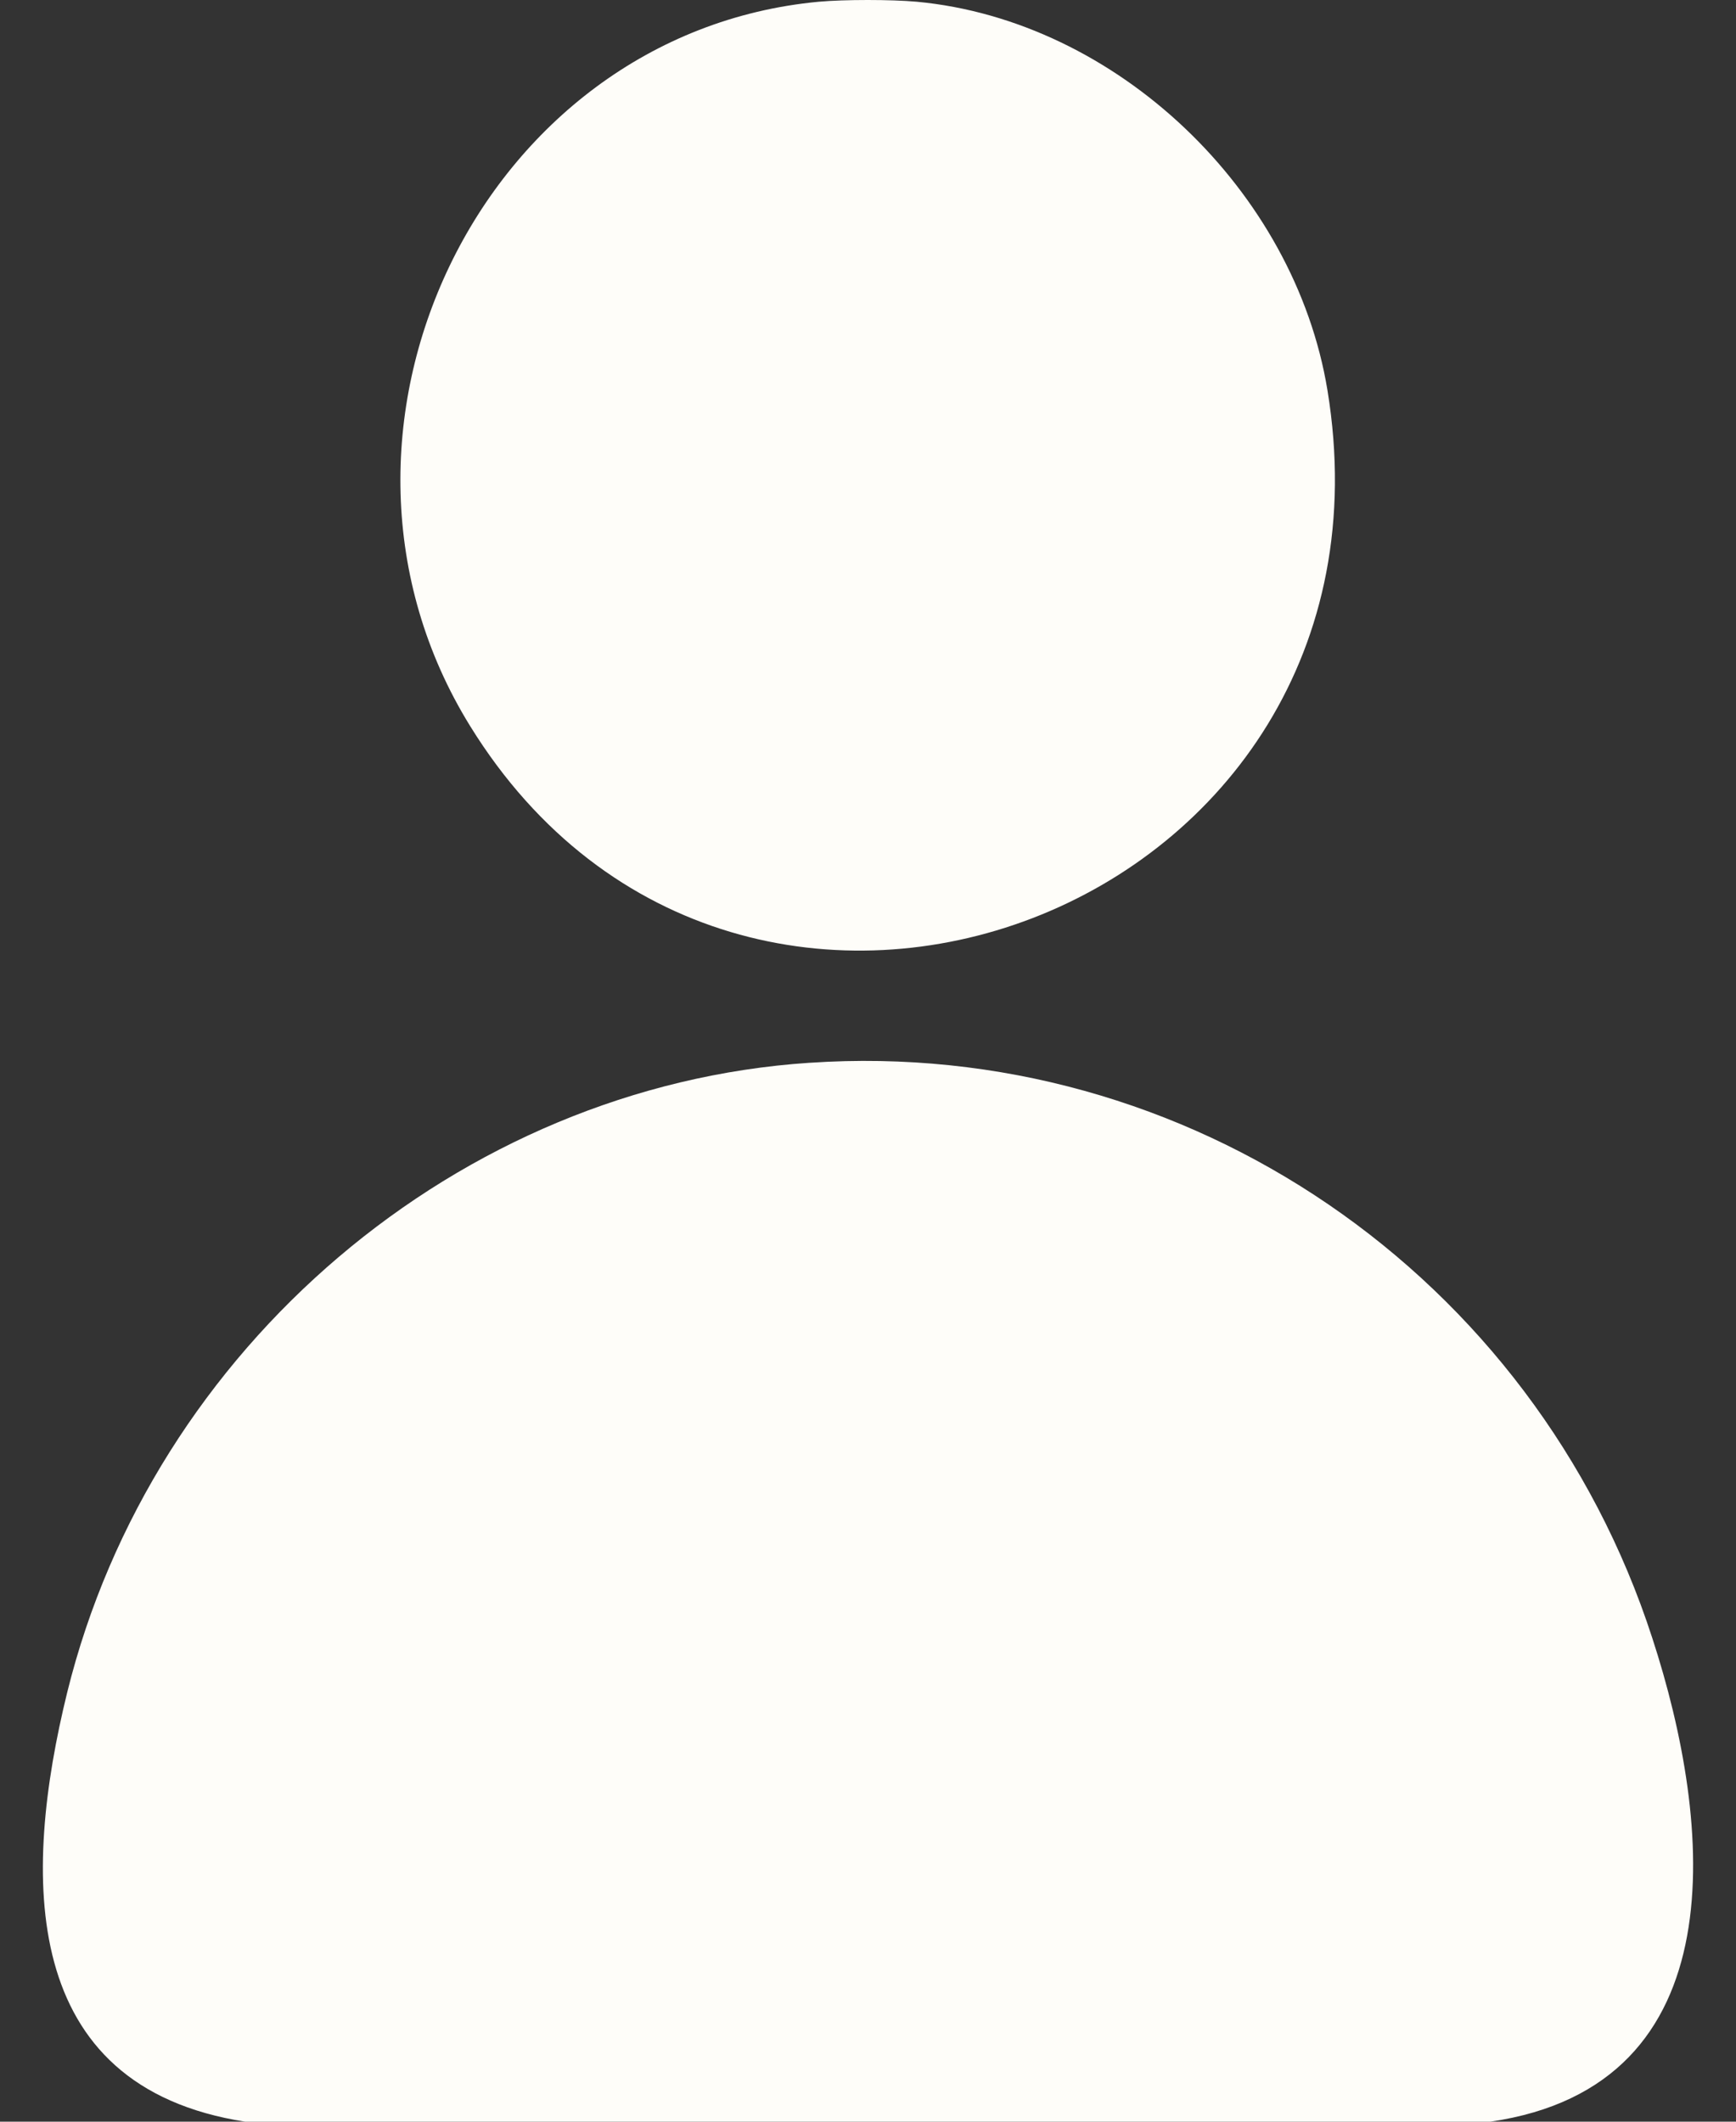 <svg width="18" height="22" viewBox="0 0 18 22" fill="none" xmlns="http://www.w3.org/2000/svg">
<rect x="0" y="0" width="18" height="22" fill="#333333" stroke="none"/>
<path d="M9.506 0.018C11.578 0.212 13.424 1.975 13.764 4.047C14.651 9.453 7.684 12.076 4.875 7.529C2.996 4.491 4.98 0.347 8.489 0.018C8.753 -0.006 9.242 -0.006 9.506 0.018Z" fill="#FEFDF9"/>
<path d="M8.397 11.02C12.315 10.756 15.91 13.215 17.132 16.985C17.76 18.909 18.027 21.626 15.452 22H2.543C0.187 21.634 0.232 19.443 0.697 17.548C1.58 13.971 4.757 11.262 8.393 11.02H8.397Z" fill="#FEFDF9"/>
</svg>
